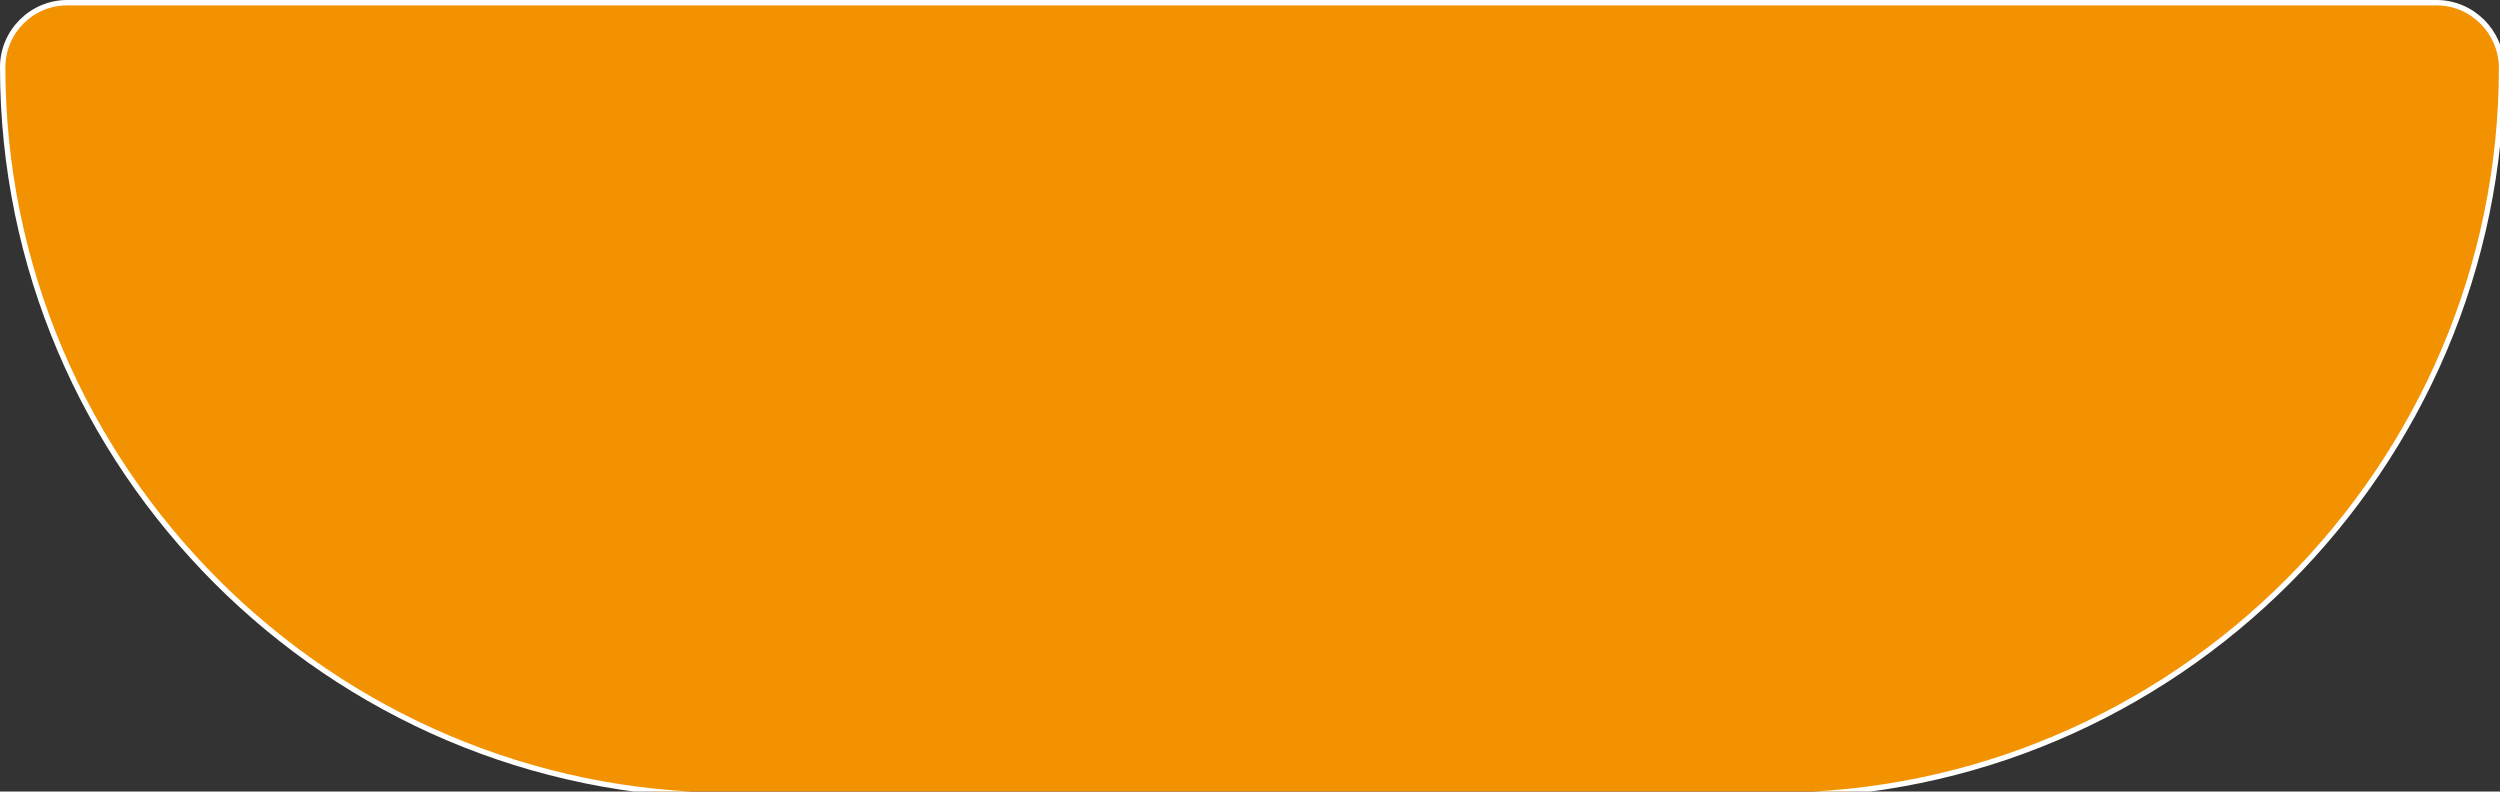 <?xml version="1.0" encoding="utf-8"?>
<!-- Generator: Adobe Illustrator 22.0.1, SVG Export Plug-In . SVG Version: 6.00 Build 0)  -->
<svg version="1.1" id="Layer_1" xmlns="http://www.w3.org/2000/svg" xmlns:xlink="http://www.w3.org/1999/xlink" x="0px" y="0px"
	 viewBox="0 0 464.9 147.2" style="enable-background:new 0 0 464.9 147.2;" xml:space="preserve">
<rect x="0" y="0" width="464.9" height="147.2" fill="#333333" stroke="none"/>
<style type="text/css">
	.st0{fill:#F39200;stroke:#FFFFFF;stroke-miterlimit:10;}
</style>
<path class="st0" d="M453.1,0.5H12.5c-6.6,0-12,5.4-12,12l0,0c0,74.5,60.9,135.4,135.4,135.4h193.9c74.5,0,135.4-60.9,135.4-135.4
	l0,0C465.1,5.9,459.7,0.5,453.1,0.5z"/>
</svg>
